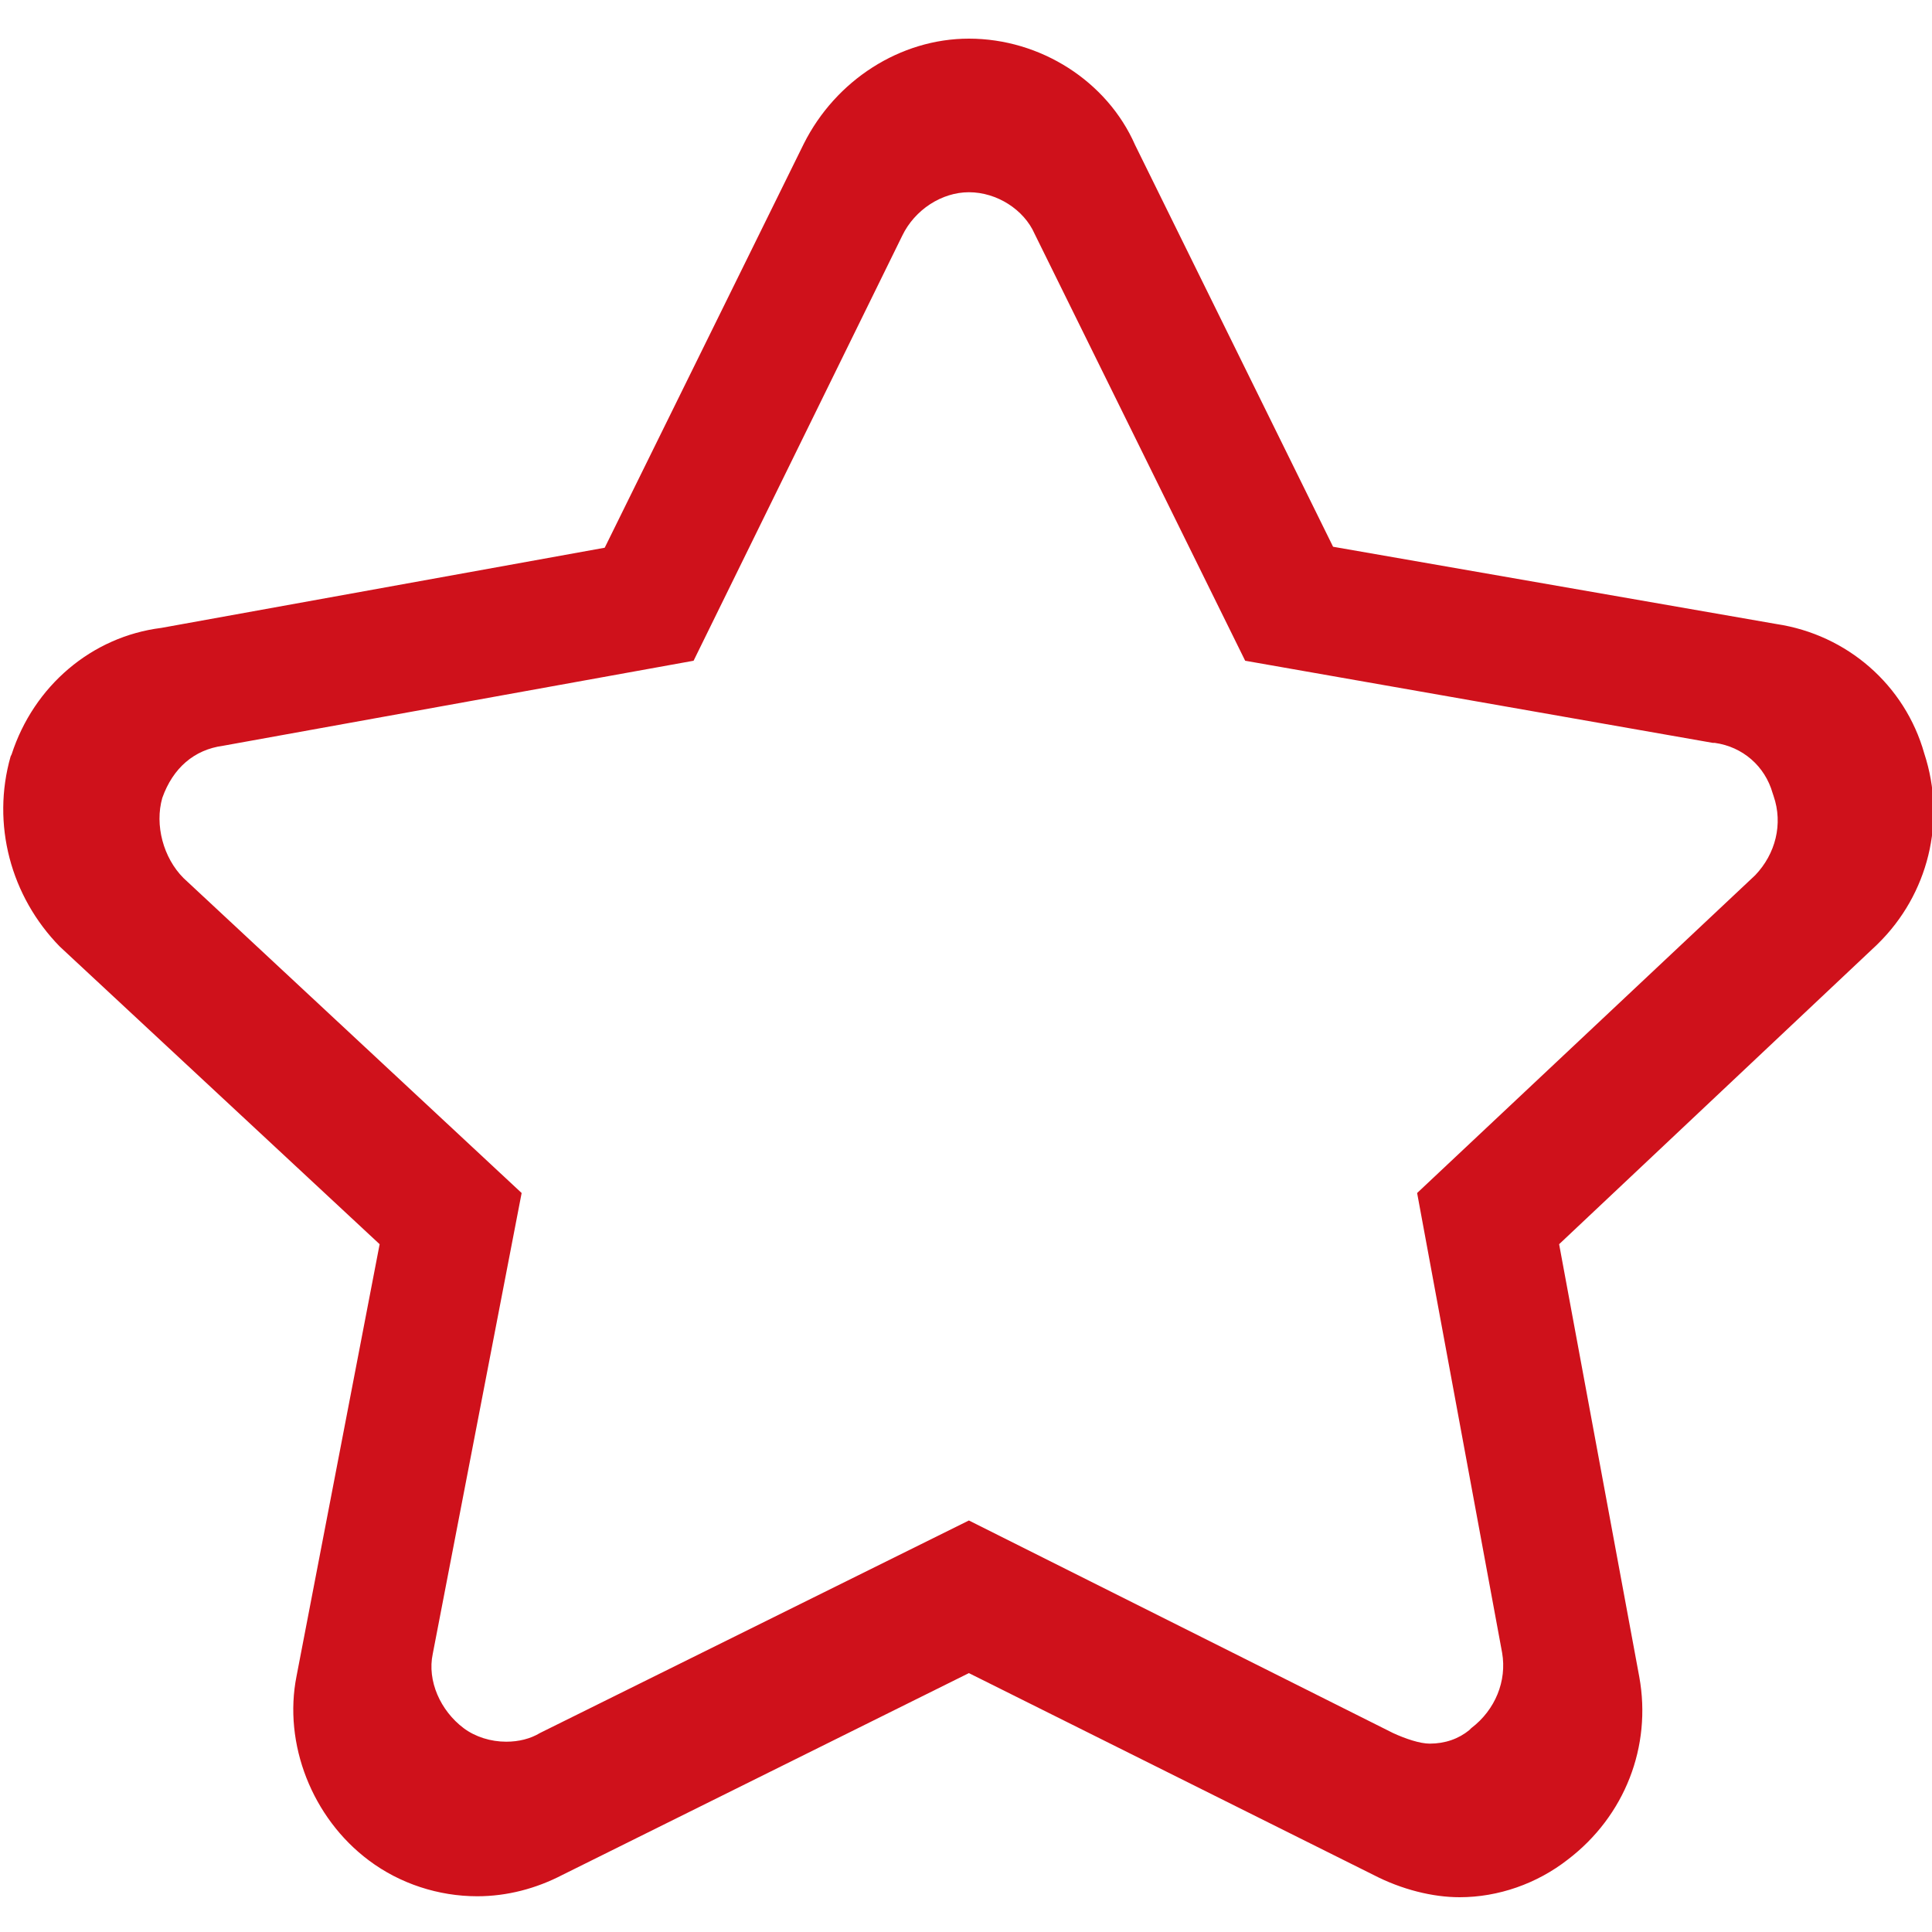 <?xml version="1.0" encoding="utf-8"?>
<!-- Generator: Adobe Illustrator 24.0.0, SVG Export Plug-In . SVG Version: 6.00 Build 0)  -->
<svg version="1.1" id="图层_1" xmlns="http://www.w3.org/2000/svg" xmlns:xlink="http://www.w3.org/1999/xlink" x="0px" y="0px"
	 viewBox="0 0 200 200" style="enable-background:new 0 0 200 200;" xml:space="preserve">
<style type="text/css">
	.st0{fill:#CF111B;}
</style>
<path class="st0" d="M151.1,196.4c-2.8,0-6-0.8-8.9-2.3l-41.9-20.9l-42.1,20.9c-2.7,1.4-5.7,2.2-8.8,2.2c-4,0-8-1.3-11.2-3.7
	c-5.9-4.4-8.9-12.1-7.5-19.1l8.6-44.7L6.2,98c-5.1-5.2-7.1-12.7-5.1-19.7l0.1-0.2C3.5,71,9.5,65.9,16.7,65l45.9-8.3l20.6-41.8
	C86.5,8.3,93.2,4,100.3,4c7.4,0,14.3,4.4,17.2,11L138,56.6l45.9,8c7.3,1.1,13.3,6.3,15.3,13.4c2.3,7,0.4,14.6-4.8,19.7l-0.1,0.1
	l-32.9,31l8.3,44.8c1.3,7.2-1.5,14.4-7.4,18.9C159.1,195,155.1,196.4,151.1,196.4L151.1,196.4z M100.3,157.4l43.9,22
	c1.3,0.6,2.8,1.1,3.8,1.1c1.6,0,3-0.5,4.1-1.4l0.2-0.2c2.5-1.9,3.7-4.9,3.2-7.8l-8.8-47.6l35-32.9c2.1-2.2,2.9-5.3,1.9-8.2l-0.1-0.3
	c-0.8-2.8-3.1-4.8-6-5.2h-0.2l-48.4-8.5l-21.8-44.2c-1.1-2.5-3.9-4.3-6.8-4.3c-2.8,0-5.6,1.8-6.9,4.5l-21.6,44l-48.7,8.8
	c-3,0.4-5.2,2.3-6.3,5.4c-0.8,2.8,0.1,6.2,2.2,8.3l35,32.6l-9.2,47.7c-0.6,2.8,0.8,5.9,3.2,7.7c1.2,0.9,2.8,1.4,4.4,1.4
	c1.3,0,2.5-0.3,3.5-0.9l0.2-0.1L100.3,157.4L100.3,157.4z"/>
</svg>
